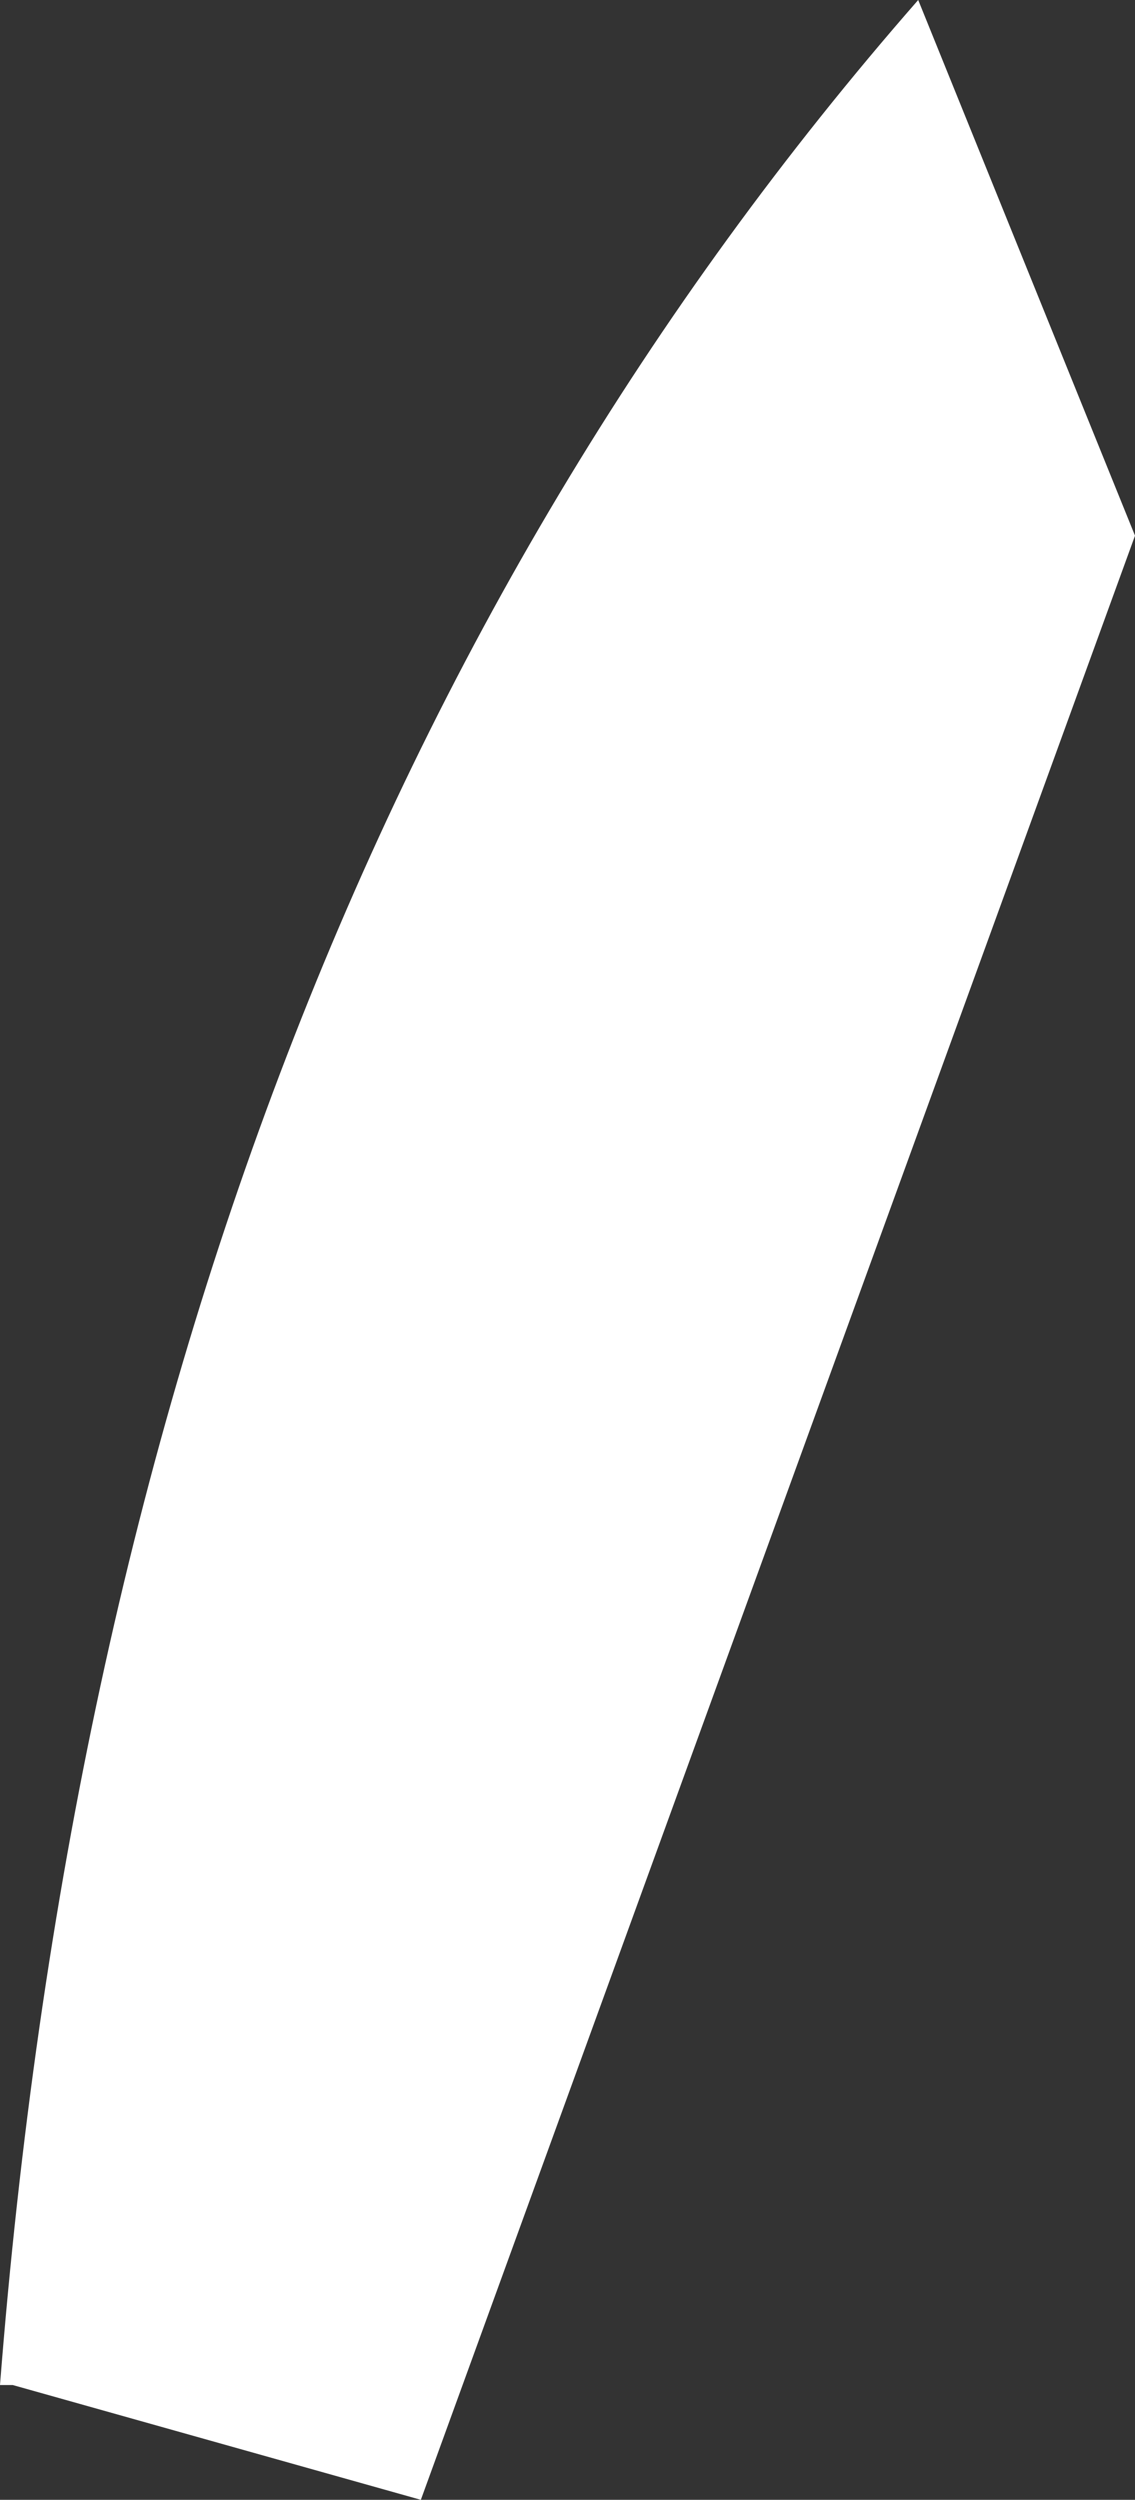 <?xml version="1.0" encoding="UTF-8" standalone="no"?>
<svg xmlns:ffdec="https://www.free-decompiler.com/flash" xmlns:xlink="http://www.w3.org/1999/xlink" ffdec:objectType="frame" height="19.6px" width="8.9px" xmlns="http://www.w3.org/2000/svg">
  <rect width="100%" height="100%" fill="#333333" stroke="none"/>
  <g transform="matrix(2.0, 0.0, 0.0, 2.0, 4.4, 9.8)">
    <use ffdec:characterId="857" height="9.8" transform="matrix(1.0, 0.0, 0.0, 1.0, -2.2, -4.9)" width="4.45" xlink:href="#shape0"/>
  </g>
  <defs>
    <g id="shape0" transform="matrix(1.0, 0.0, 0.0, 1.0, 2.2, 4.9)">
      <path d="M2.25 -2.8 L-0.55 4.9 -2.15 4.45 -2.2 4.45 Q-1.75 -1.3 1.4 -4.9 L2.25 -2.8" fill="#ffffff" fill-rule="evenodd" stroke="none"/>
    </g>
  </defs>
</svg>
